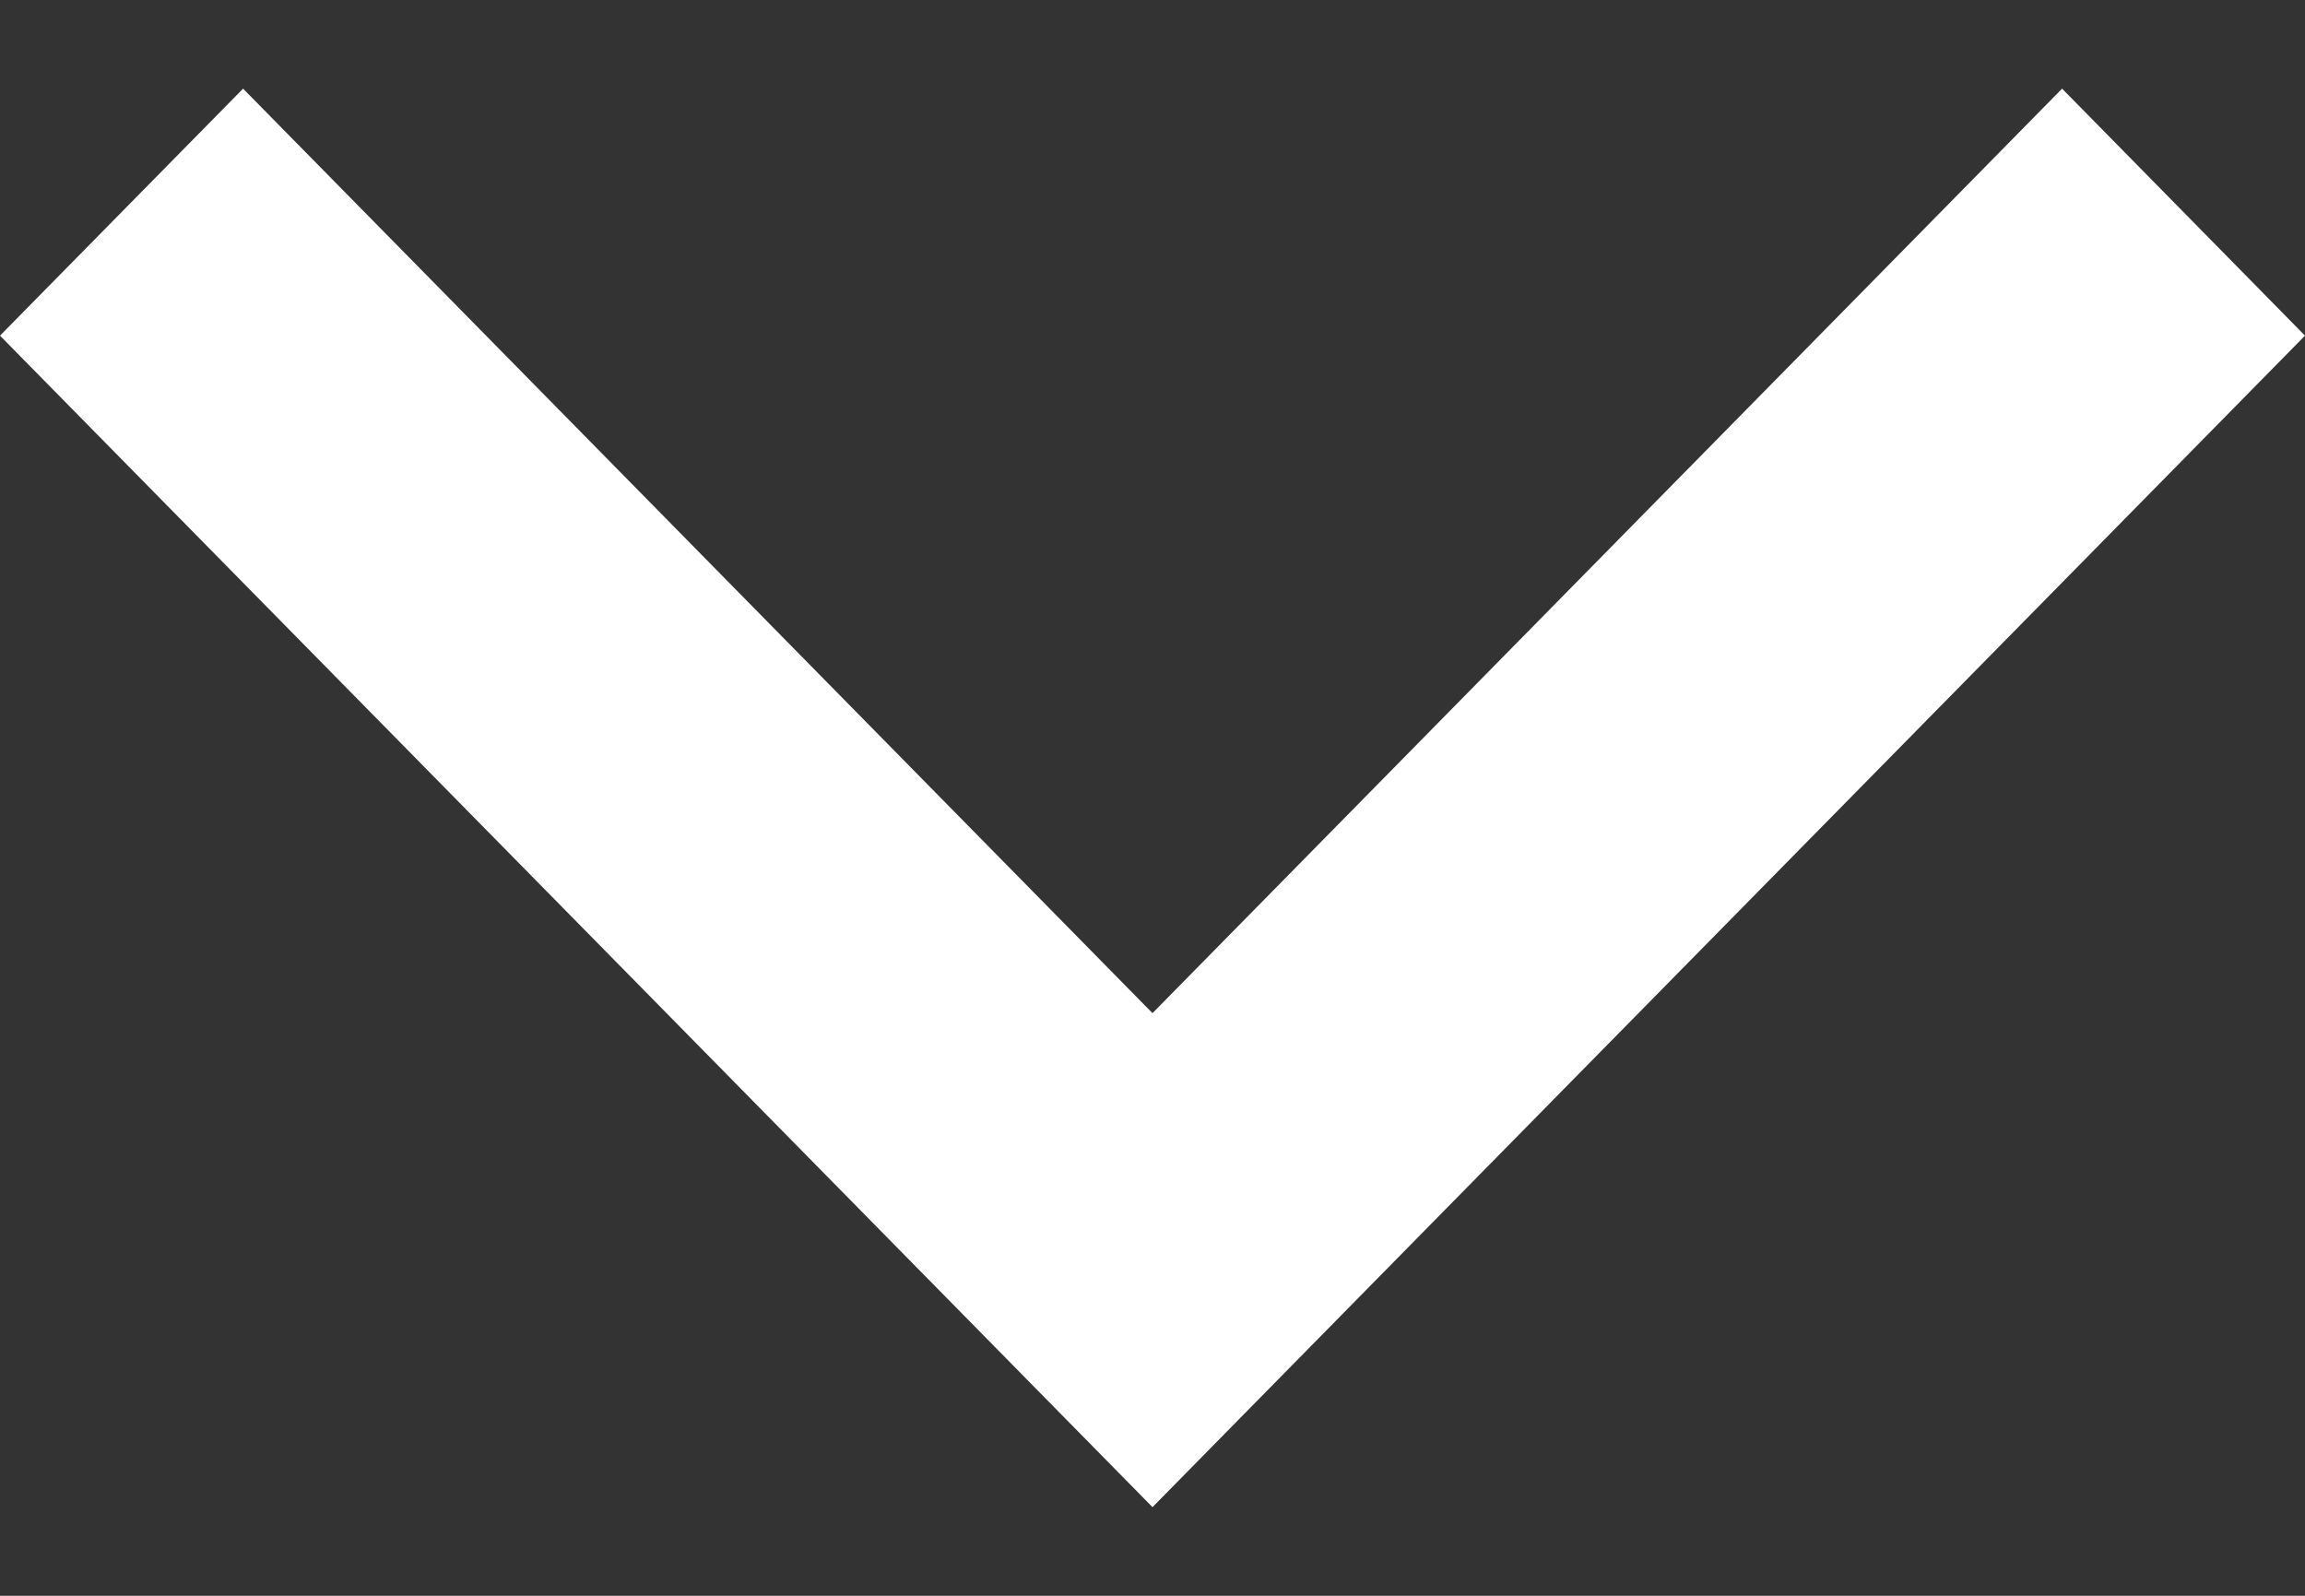 <svg width="13" height="9" viewBox="0 0 13 9" fill="none" xmlns="http://www.w3.org/2000/svg">
<rect x="0" y="0" width="13" height="9" fill="#333333" stroke="none"/>
<path fill-rule="evenodd" clip-rule="evenodd" d="M0 1.893L1.371 0.5L6.5 5.714L11.63 0.5L13 1.893L6.5 8.5L0 1.893Z" fill="white"/>
</svg>
